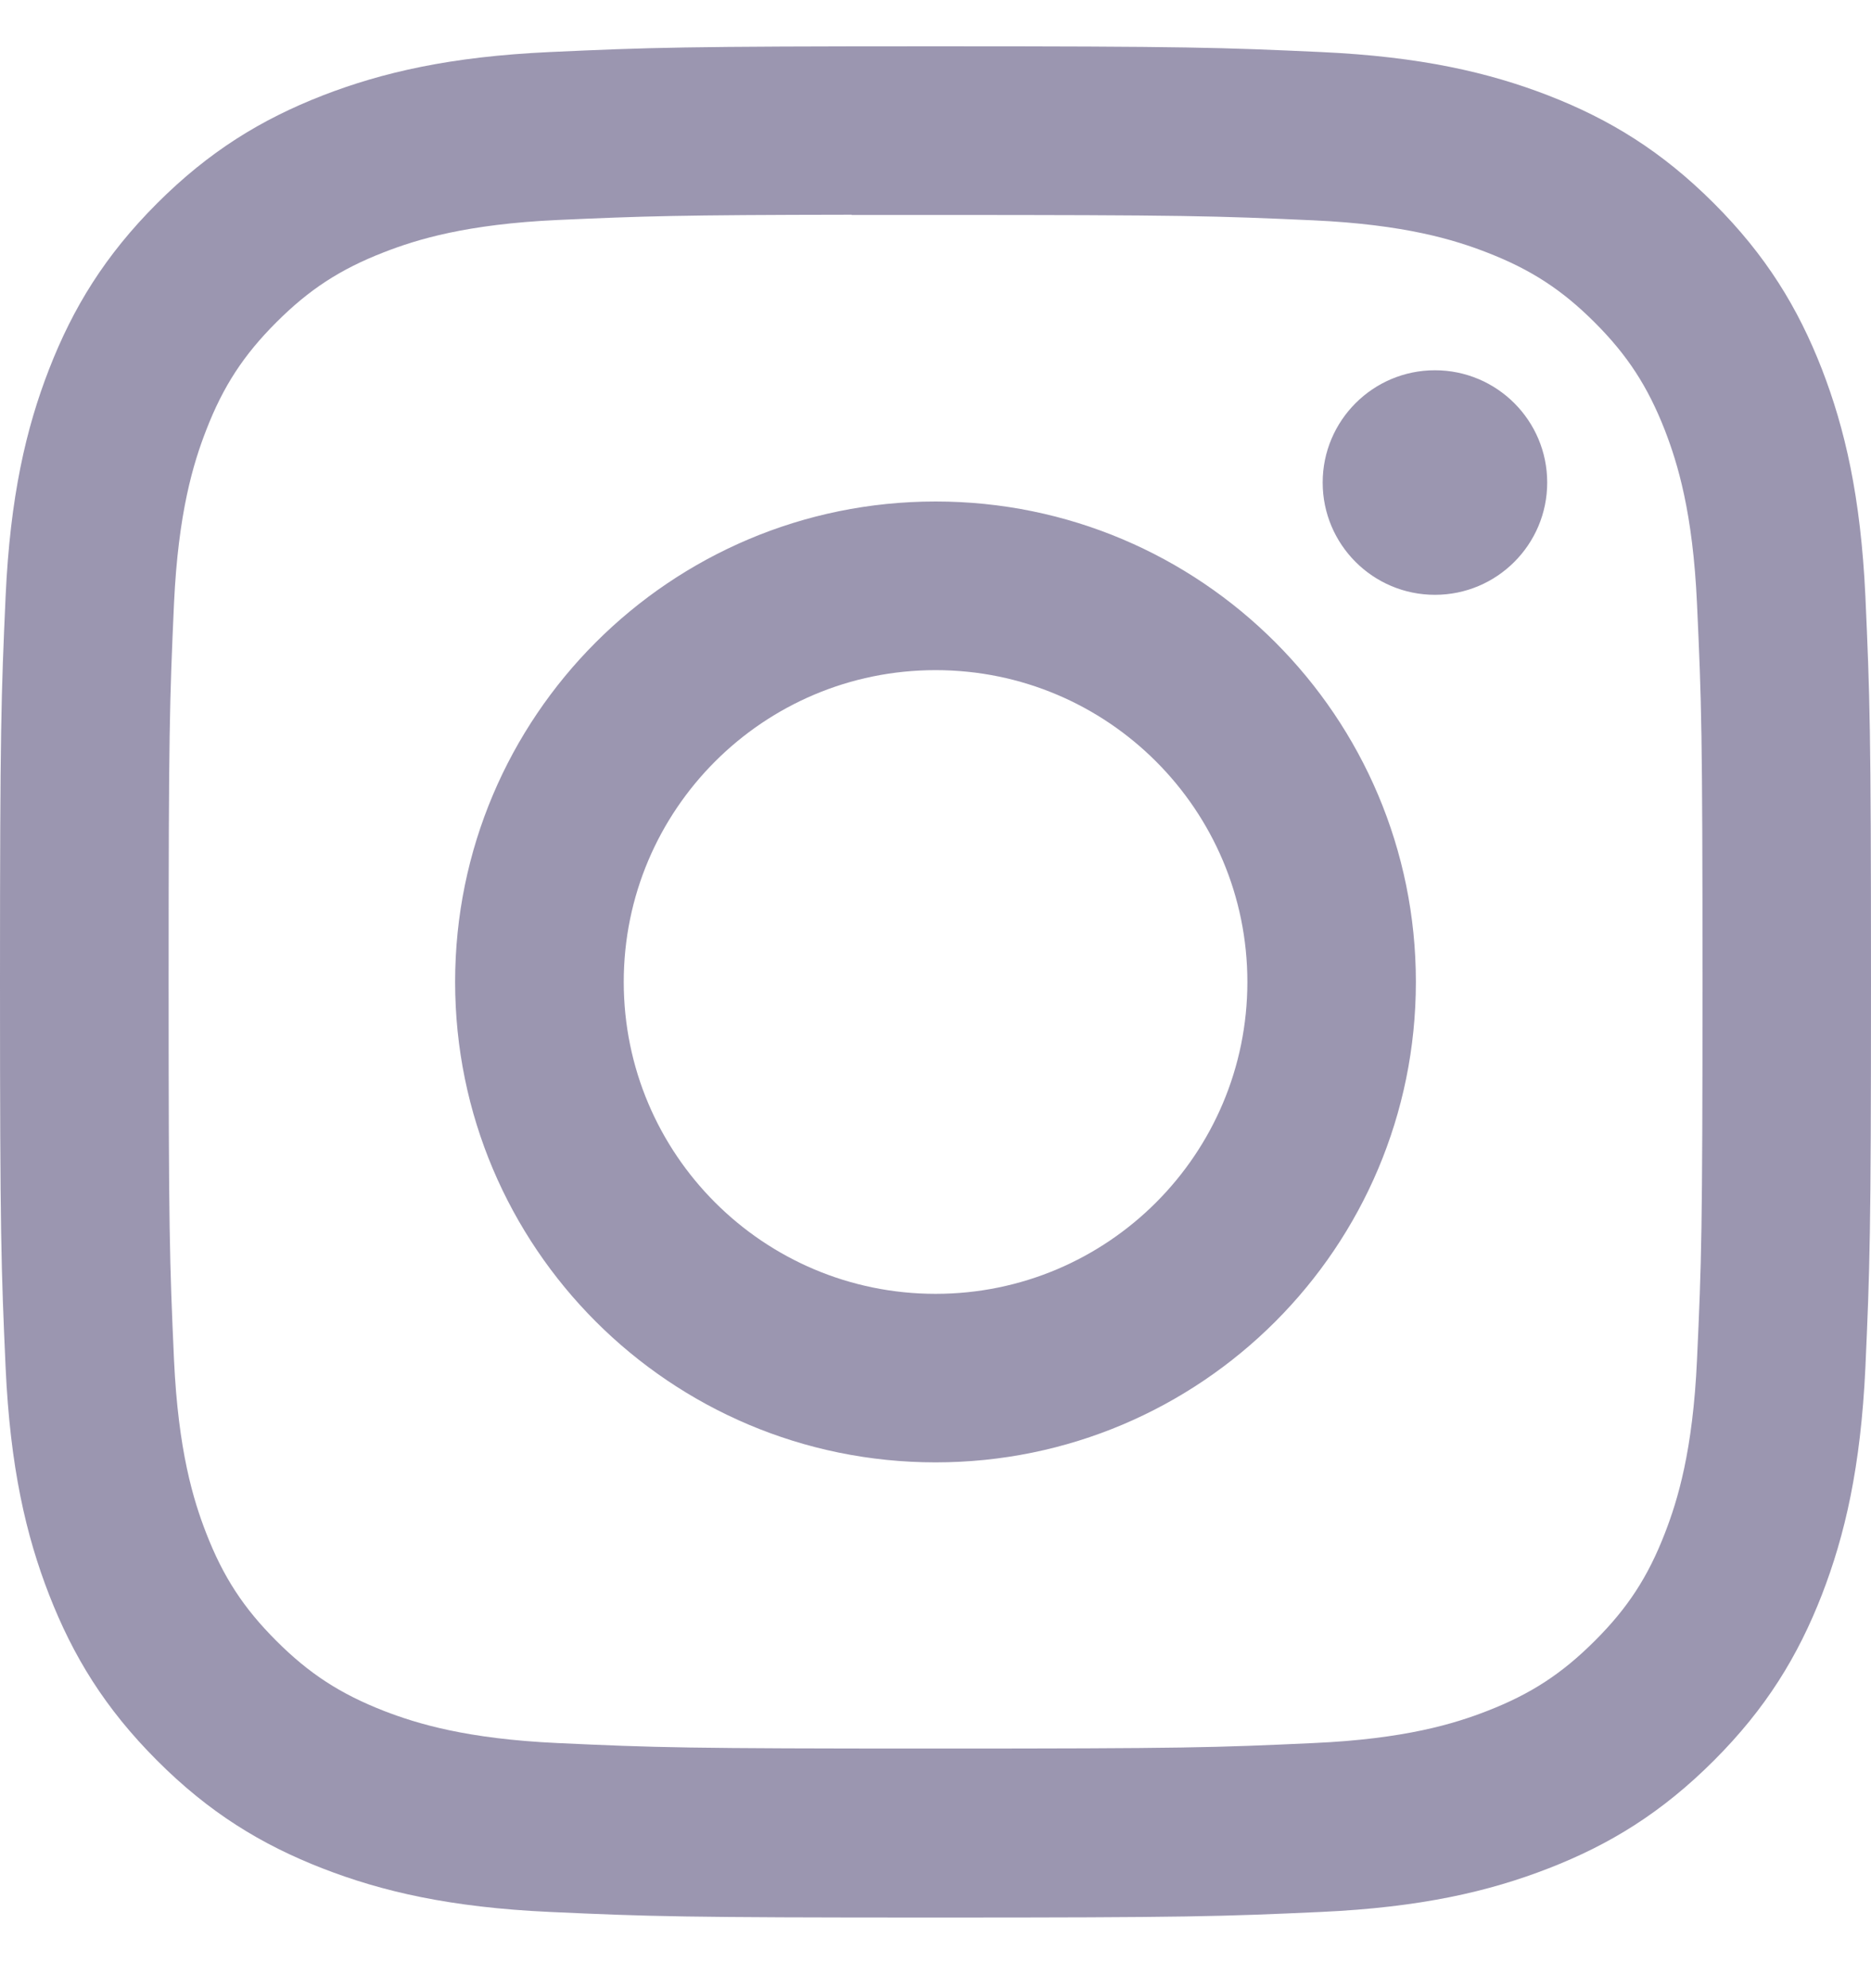 <svg width="16" height="17" viewBox="0 0 16 17" fill="none" xmlns="http://www.w3.org/2000/svg">
<path d="M8.001 0.396C5.828 0.396 5.555 0.406 4.702 0.445C3.85 0.484 3.269 0.619 2.76 0.816C2.234 1.021 1.788 1.294 1.343 1.739C0.898 2.184 0.625 2.63 0.42 3.156C0.222 3.665 0.087 4.246 0.048 5.098C0.01 5.951 0 6.224 0 8.396C0 10.569 0.01 10.841 0.048 11.694C0.087 12.546 0.222 13.127 0.42 13.636C0.625 14.162 0.898 14.608 1.343 15.053C1.787 15.498 2.234 15.772 2.759 15.976C3.268 16.174 3.85 16.309 4.701 16.348C5.555 16.387 5.827 16.396 8 16.396C10.173 16.396 10.444 16.387 11.298 16.348C12.149 16.309 12.732 16.174 13.241 15.976C13.767 15.772 14.212 15.498 14.657 15.053C15.102 14.608 15.375 14.162 15.58 13.636C15.777 13.127 15.912 12.546 15.952 11.694C15.99 10.841 16 10.569 16 8.396C16 6.224 15.99 5.951 15.952 5.098C15.912 4.246 15.777 3.665 15.58 3.156C15.375 2.63 15.102 2.184 14.657 1.739C14.212 1.294 13.767 1.021 13.24 0.816C12.73 0.619 12.148 0.484 11.297 0.445C10.443 0.406 10.172 0.396 7.998 0.396H8.001ZM7.283 1.838C7.496 1.838 7.734 1.838 8.001 1.838C10.137 1.838 10.39 1.846 11.233 1.884C12.014 1.92 12.437 2.05 12.719 2.16C13.092 2.305 13.358 2.478 13.638 2.758C13.918 3.038 14.091 3.305 14.237 3.678C14.346 3.96 14.477 4.383 14.512 5.163C14.551 6.006 14.559 6.26 14.559 8.395C14.559 10.53 14.551 10.783 14.512 11.626C14.477 12.406 14.346 12.83 14.237 13.111C14.092 13.485 13.918 13.751 13.638 14.03C13.358 14.31 13.092 14.484 12.719 14.629C12.437 14.739 12.014 14.869 11.233 14.904C10.39 14.943 10.137 14.951 8.001 14.951C5.865 14.951 5.611 14.943 4.768 14.904C3.988 14.868 3.565 14.738 3.283 14.629C2.909 14.483 2.643 14.31 2.363 14.03C2.083 13.75 1.909 13.484 1.764 13.111C1.654 12.829 1.524 12.406 1.488 11.626C1.45 10.782 1.442 10.529 1.442 8.393C1.442 6.256 1.45 6.004 1.488 5.161C1.524 4.381 1.654 3.958 1.764 3.676C1.909 3.302 2.083 3.036 2.363 2.756C2.643 2.476 2.909 2.302 3.283 2.157C3.565 2.047 3.988 1.917 4.768 1.881C5.506 1.848 5.792 1.838 7.283 1.836V1.838ZM12.271 3.166C11.741 3.166 11.311 3.596 11.311 4.126C11.311 4.656 11.741 5.086 12.271 5.086C12.801 5.086 13.231 4.656 13.231 4.126C13.231 3.596 12.801 3.166 12.271 3.166ZM8.001 4.288C5.732 4.288 3.892 6.128 3.892 8.396C3.892 10.665 5.732 12.504 8.001 12.504C10.27 12.504 12.108 10.665 12.108 8.396C12.108 6.128 10.27 4.288 8.001 4.288ZM8.001 5.73C9.473 5.73 10.667 6.924 10.667 8.396C10.667 9.869 9.473 11.063 8.001 11.063C6.528 11.063 5.334 9.869 5.334 8.396C5.334 6.924 6.528 5.73 8.001 5.73Z" fill="#9B96B0"/>
</svg>

